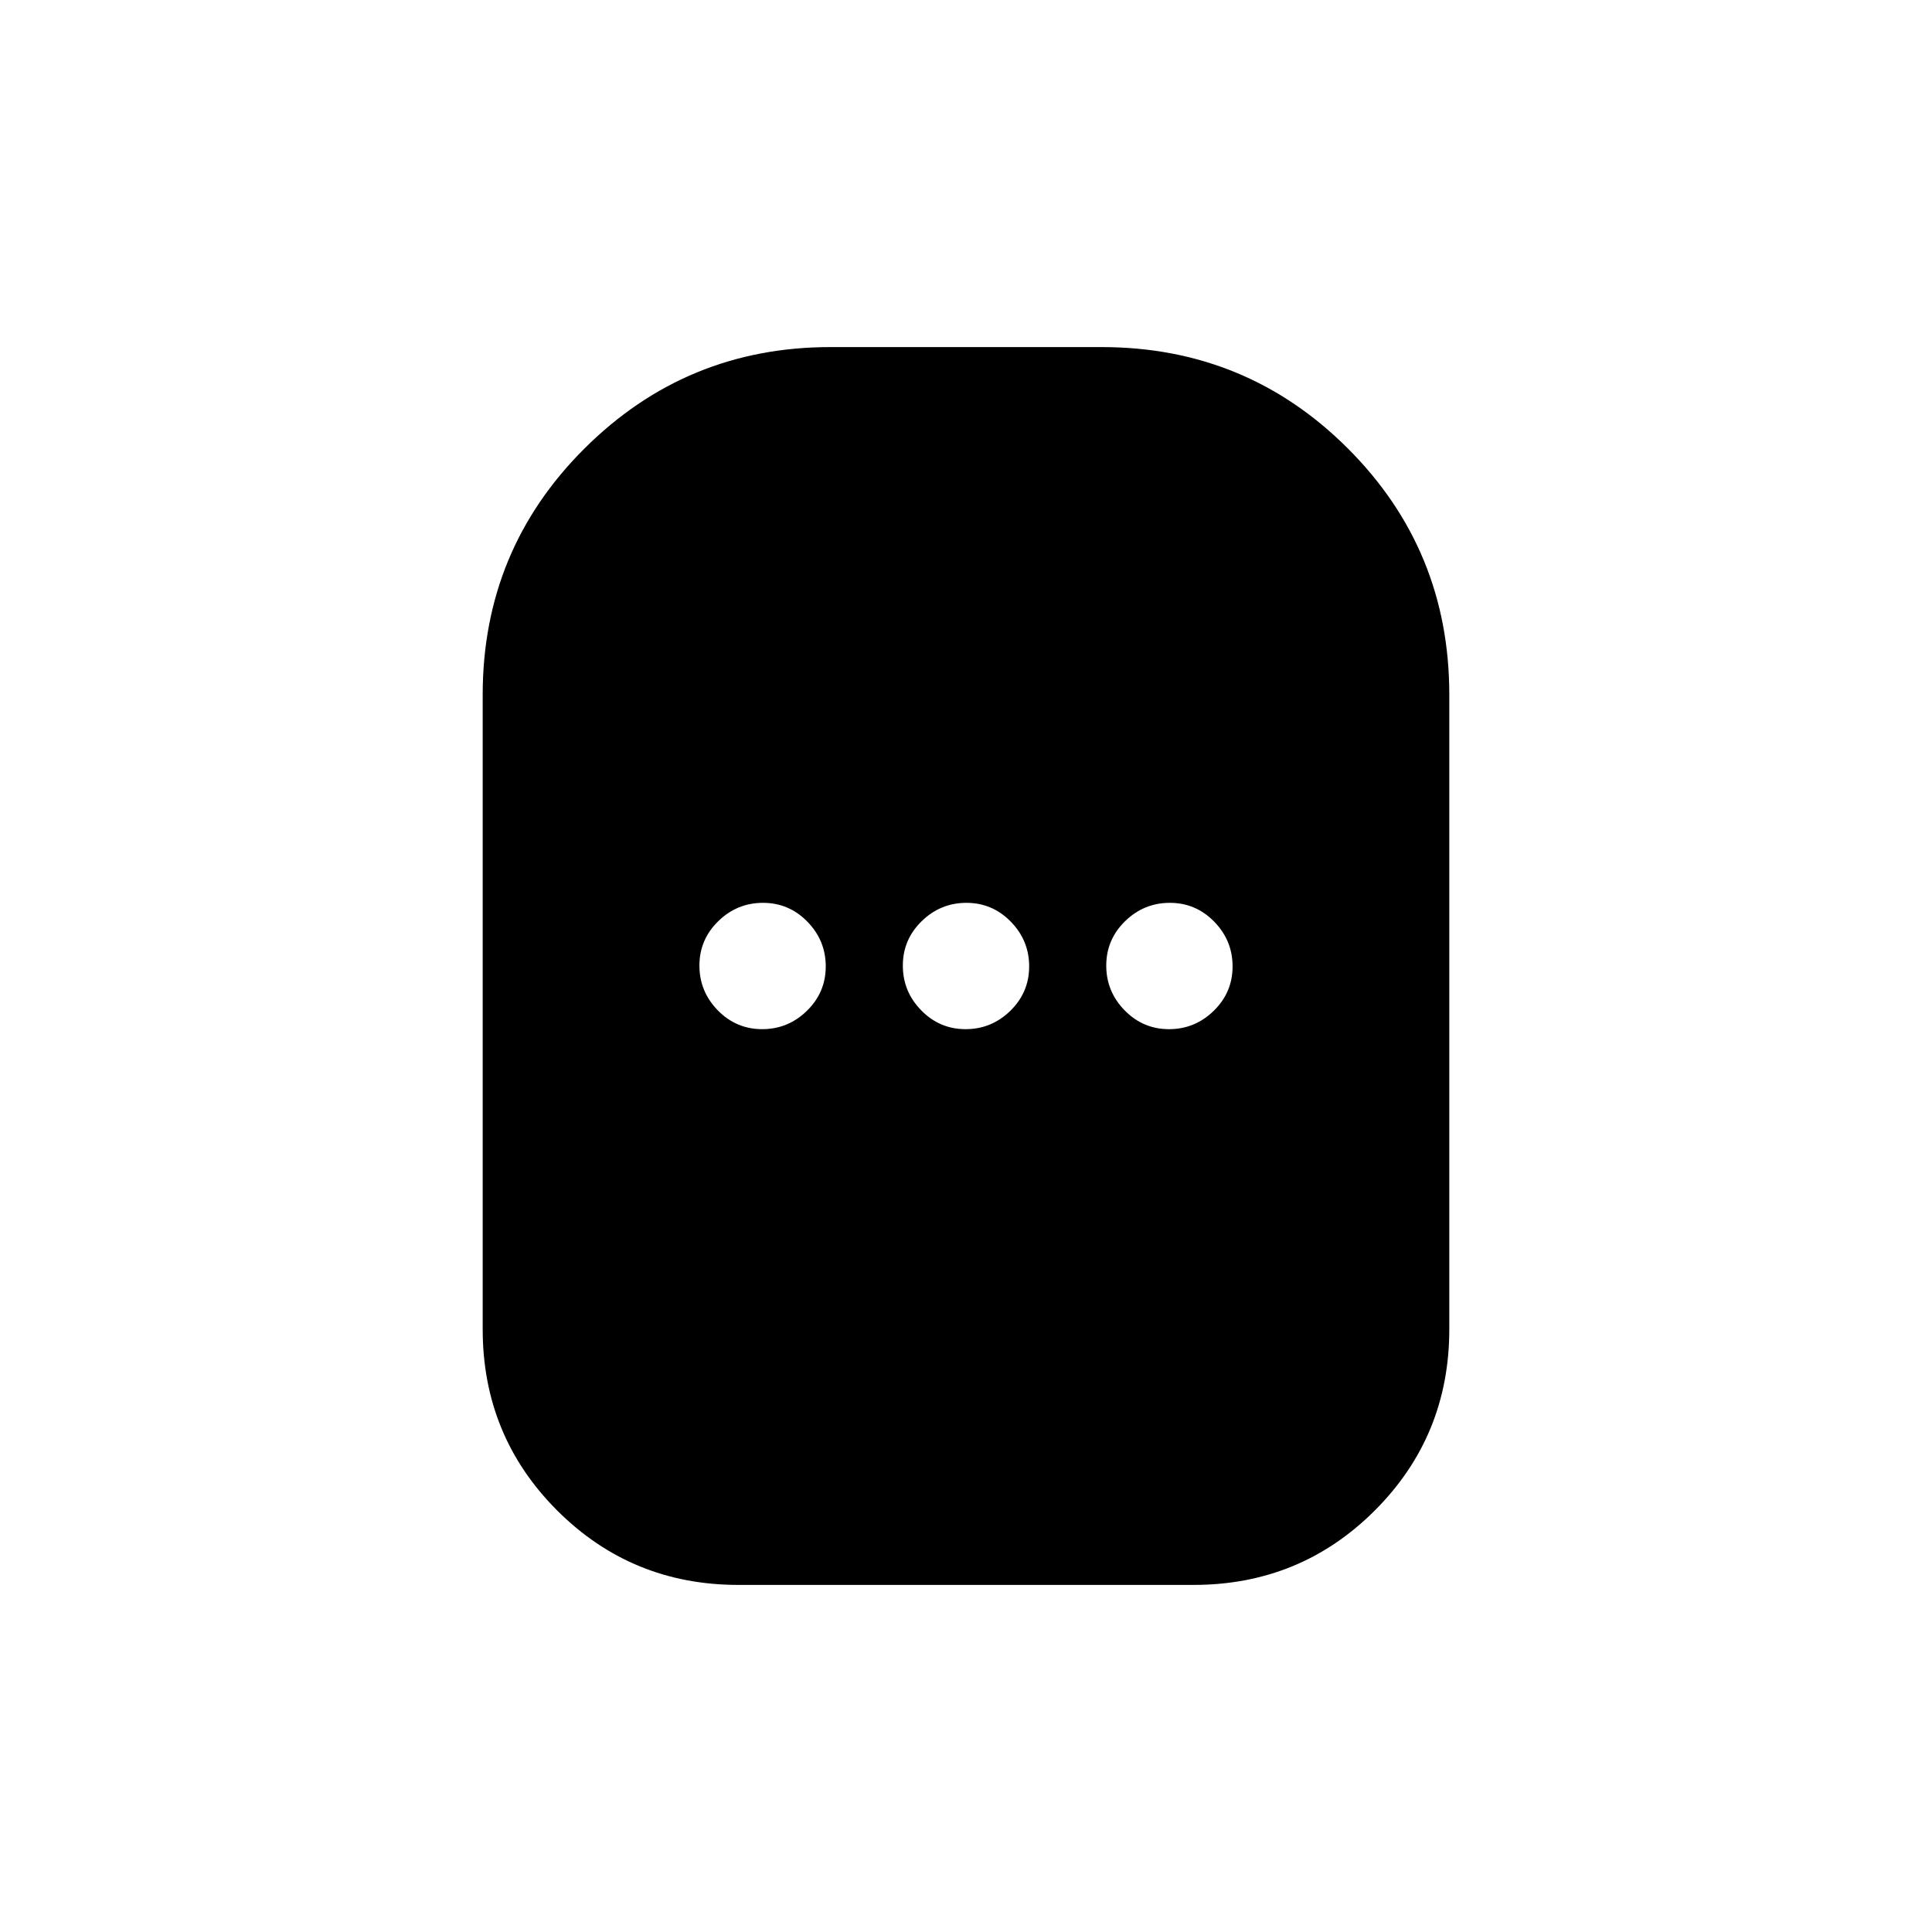 <svg xmlns="http://www.w3.org/2000/svg" height="20" viewBox="0 -960 960 960" width="20"><path d="M366.924-172.464q-53.077 0-90.076-36.999-37-37-37-90.076v-315.23q0-71.987 50.583-122.377 50.582-50.39 122.185-50.39h134.768q71.987 0 122.378 50.39 50.39 50.39 50.39 122.377v315.23q0 53.076-37 90.076-36.999 36.999-90.076 36.999H366.924Zm11.789-276.152q12.903 0 22.249-9.135 9.346-9.136 9.346-22.038 0-12.903-9.136-22.249-9.135-9.346-22.038-9.346t-22.249 9.135q-9.346 9.136-9.346 22.038 0 12.903 9.136 22.249 9.135 9.346 22.038 9.346Zm101.076 0q12.903 0 22.249-9.135 9.346-9.136 9.346-22.038 0-12.903-9.135-22.249-9.136-9.346-22.038-9.346-12.903 0-22.249 9.135-9.346 9.136-9.346 22.038 0 12.903 9.135 22.249 9.136 9.346 22.038 9.346Zm101.077 0q12.903 0 22.249-9.135 9.346-9.136 9.346-22.038 0-12.903-9.136-22.249-9.135-9.346-22.038-9.346t-22.249 9.135q-9.346 9.136-9.346 22.038 0 12.903 9.136 22.249 9.135 9.346 22.038 9.346Z"/></svg>